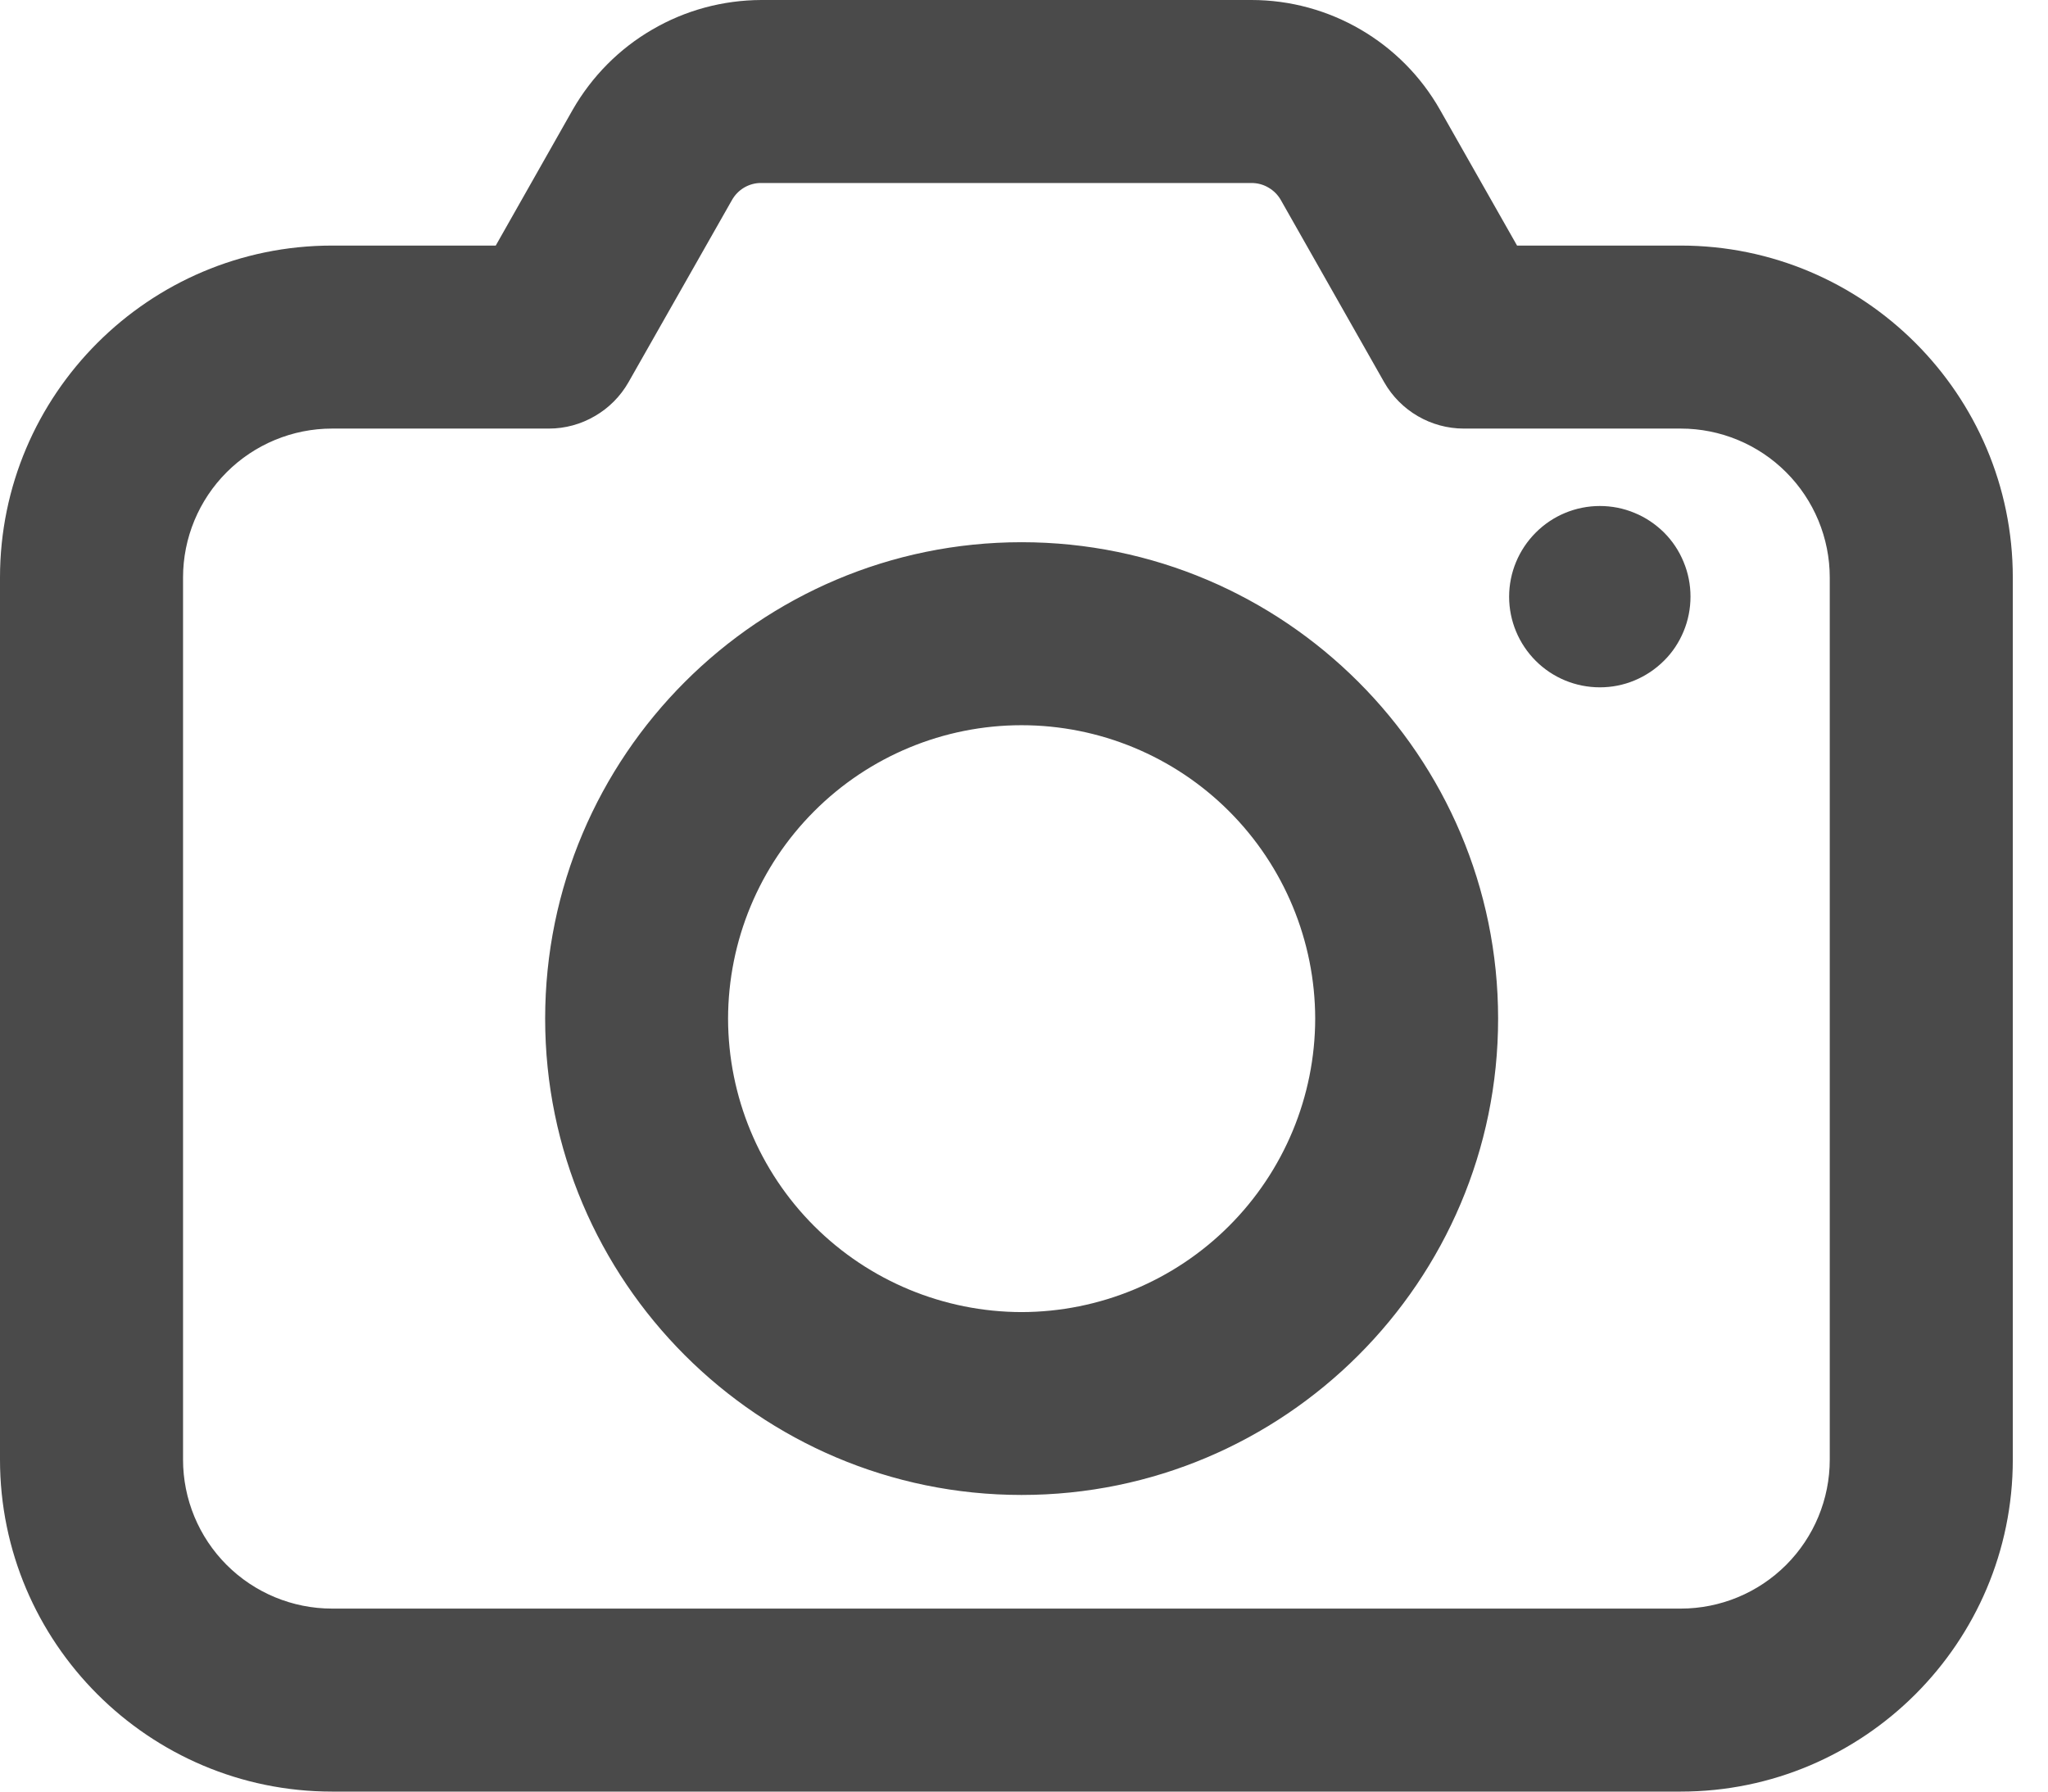 <svg width="16" height="14" viewBox="0 0 16 14" fill="none" xmlns="http://www.w3.org/2000/svg">
<path d="M9.777 0C10.386 0 10.95 0.329 11.25 0.858L11.852 1.919H13.131C14.561 1.919 15.725 3.083 15.725 4.513V11.406C15.725 12.836 14.561 14 13.131 14H2.594C1.164 14 0 12.836 0 11.406V4.513C0 3.083 1.164 1.919 2.594 1.919H3.873L4.474 0.858C4.623 0.598 4.837 0.381 5.096 0.231C5.354 0.08 5.648 0.001 5.948 0H9.777V0ZM9.777 1.43H5.948C5.901 1.429 5.855 1.442 5.815 1.465C5.774 1.489 5.741 1.523 5.718 1.564L4.91 2.987C4.848 3.096 4.757 3.188 4.648 3.251C4.539 3.315 4.415 3.349 4.289 3.349H2.594C2.285 3.349 1.989 3.472 1.771 3.69C1.553 3.908 1.43 4.204 1.43 4.513V11.406C1.43 11.715 1.553 12.011 1.771 12.229C1.989 12.447 2.285 12.57 2.594 12.57H13.131C13.44 12.57 13.736 12.447 13.954 12.229C14.172 12.011 14.295 11.715 14.295 11.406V4.513C14.295 4.204 14.172 3.908 13.954 3.69C13.736 3.472 13.44 3.349 13.131 3.349H11.436C11.179 3.349 10.941 3.21 10.814 2.987L10.007 1.564C9.984 1.523 9.95 1.489 9.91 1.466C9.87 1.442 9.824 1.43 9.778 1.43H9.777ZM7.981 4.237C10.034 4.237 11.704 5.907 11.704 7.96C11.704 10.012 10.034 11.682 7.981 11.682C5.929 11.682 4.259 10.012 4.259 7.96C4.259 5.907 5.929 4.237 7.981 4.237ZM7.981 5.667C7.373 5.667 6.79 5.909 6.361 6.339C5.931 6.769 5.689 7.352 5.688 7.96C5.689 8.568 5.931 9.151 6.36 9.58C6.79 10.01 7.373 10.252 7.981 10.253C8.589 10.252 9.172 10.01 9.602 9.58C10.032 9.15 10.274 8.568 10.275 7.96C10.274 7.352 10.032 6.769 9.602 6.339C9.172 5.909 8.589 5.667 7.981 5.667ZM12.499 3.954C12.592 3.954 12.684 3.972 12.77 4.008C12.856 4.043 12.934 4.096 13 4.161C13.066 4.227 13.118 4.305 13.153 4.391C13.189 4.477 13.207 4.569 13.207 4.662C13.207 4.755 13.189 4.848 13.153 4.934C13.118 5.019 13.066 5.098 13 5.163C12.934 5.229 12.856 5.281 12.77 5.317C12.684 5.353 12.592 5.371 12.499 5.371C12.311 5.371 12.131 5.297 11.998 5.164C11.865 5.031 11.79 4.851 11.79 4.663C11.79 4.475 11.865 4.295 11.998 4.162C12.13 4.029 12.311 3.954 12.499 3.954Z" fill="#4A4A4A"/>
</svg>

